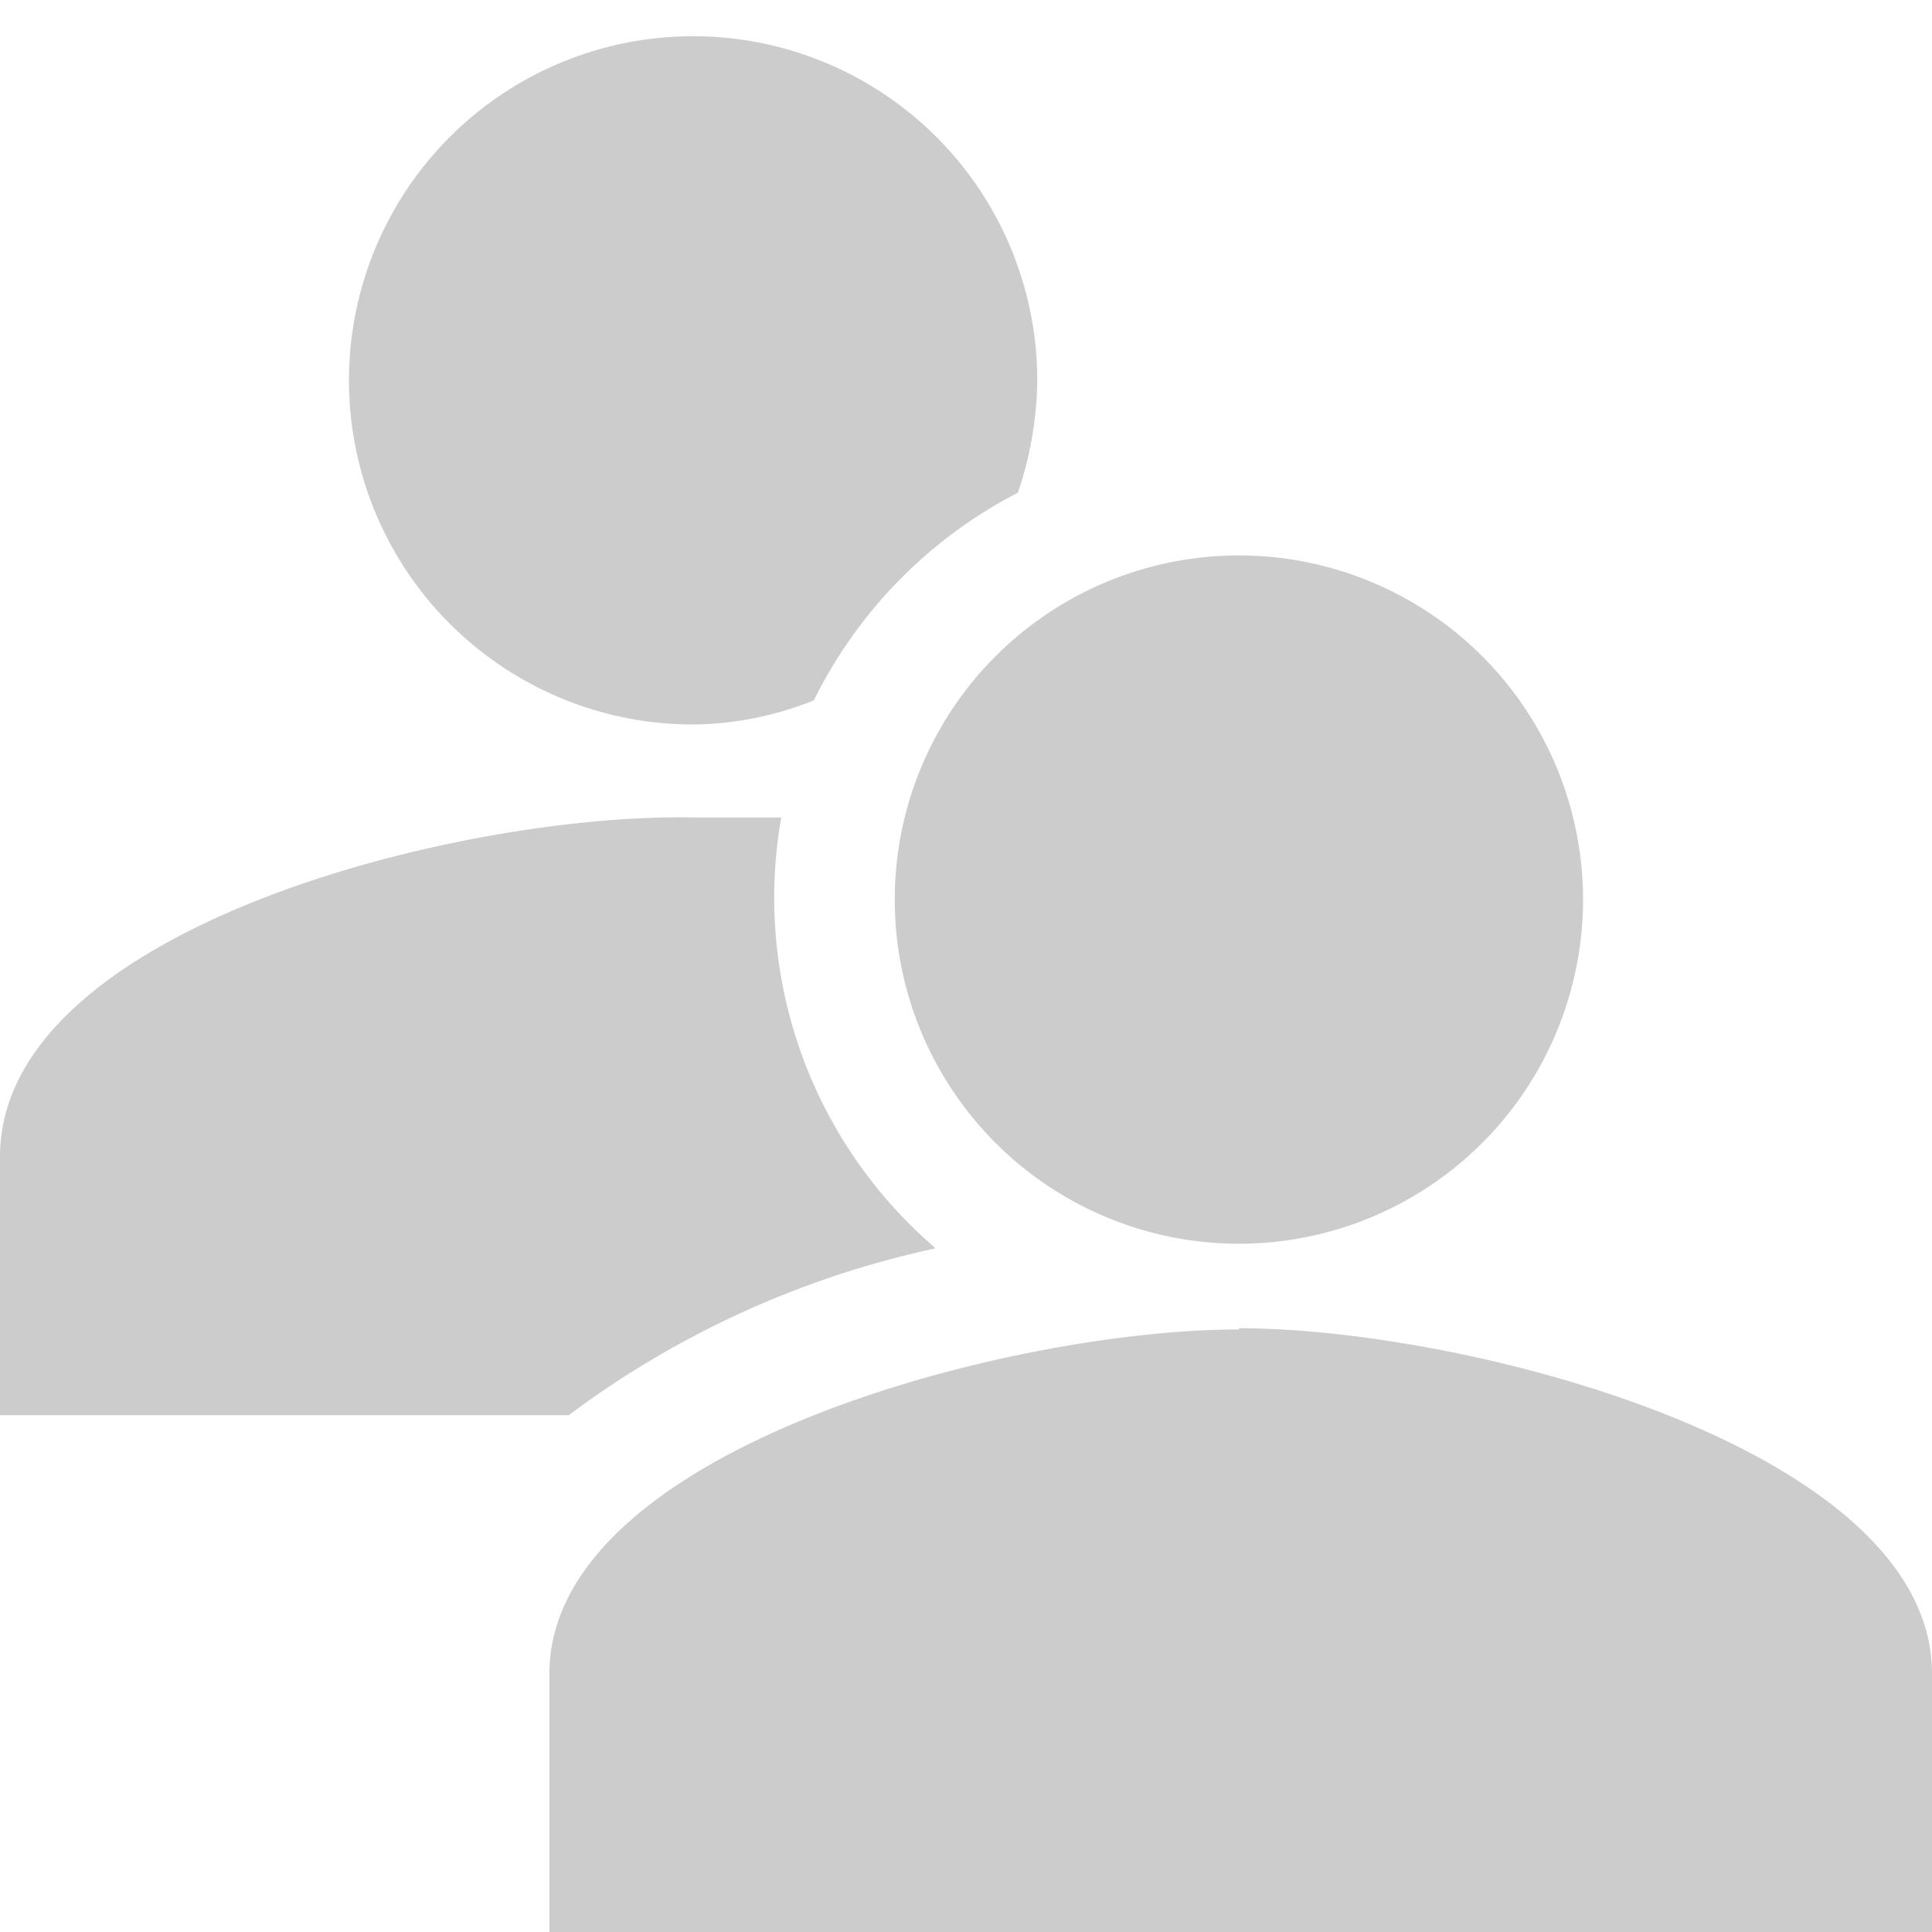 <svg xmlns="http://www.w3.org/2000/svg" width="16" height="16" viewBox="0 0 16 16">
    <g>
        <path class="mer-05" fill="#CCC" d="M10.26,4.6A2.85,2.85,0,1,1,7.41,7.45,2.85,2.85,0,0,1,10.26,4.6m0,6.41c-1.91,0-5.71,1-5.71,2.85V16H16V13.86C16,12,12.16,11,10.26,11m-2.52-.67A3.82,3.82,0,0,1,6.47,6.77c-.26,0-.51,0-.73,0C3.83,6.73,0,7.68,0,9.58v2.14H4.71A7.81,7.81,0,0,1,7.74,10.34ZM5.74,6a2.75,2.75,0,0,0,1-.2A3.86,3.86,0,0,1,8.43,4.08a3,3,0,0,0,.16-.91A2.85,2.85,0,1,0,5.74,6Z"/>
    </g>
</svg>